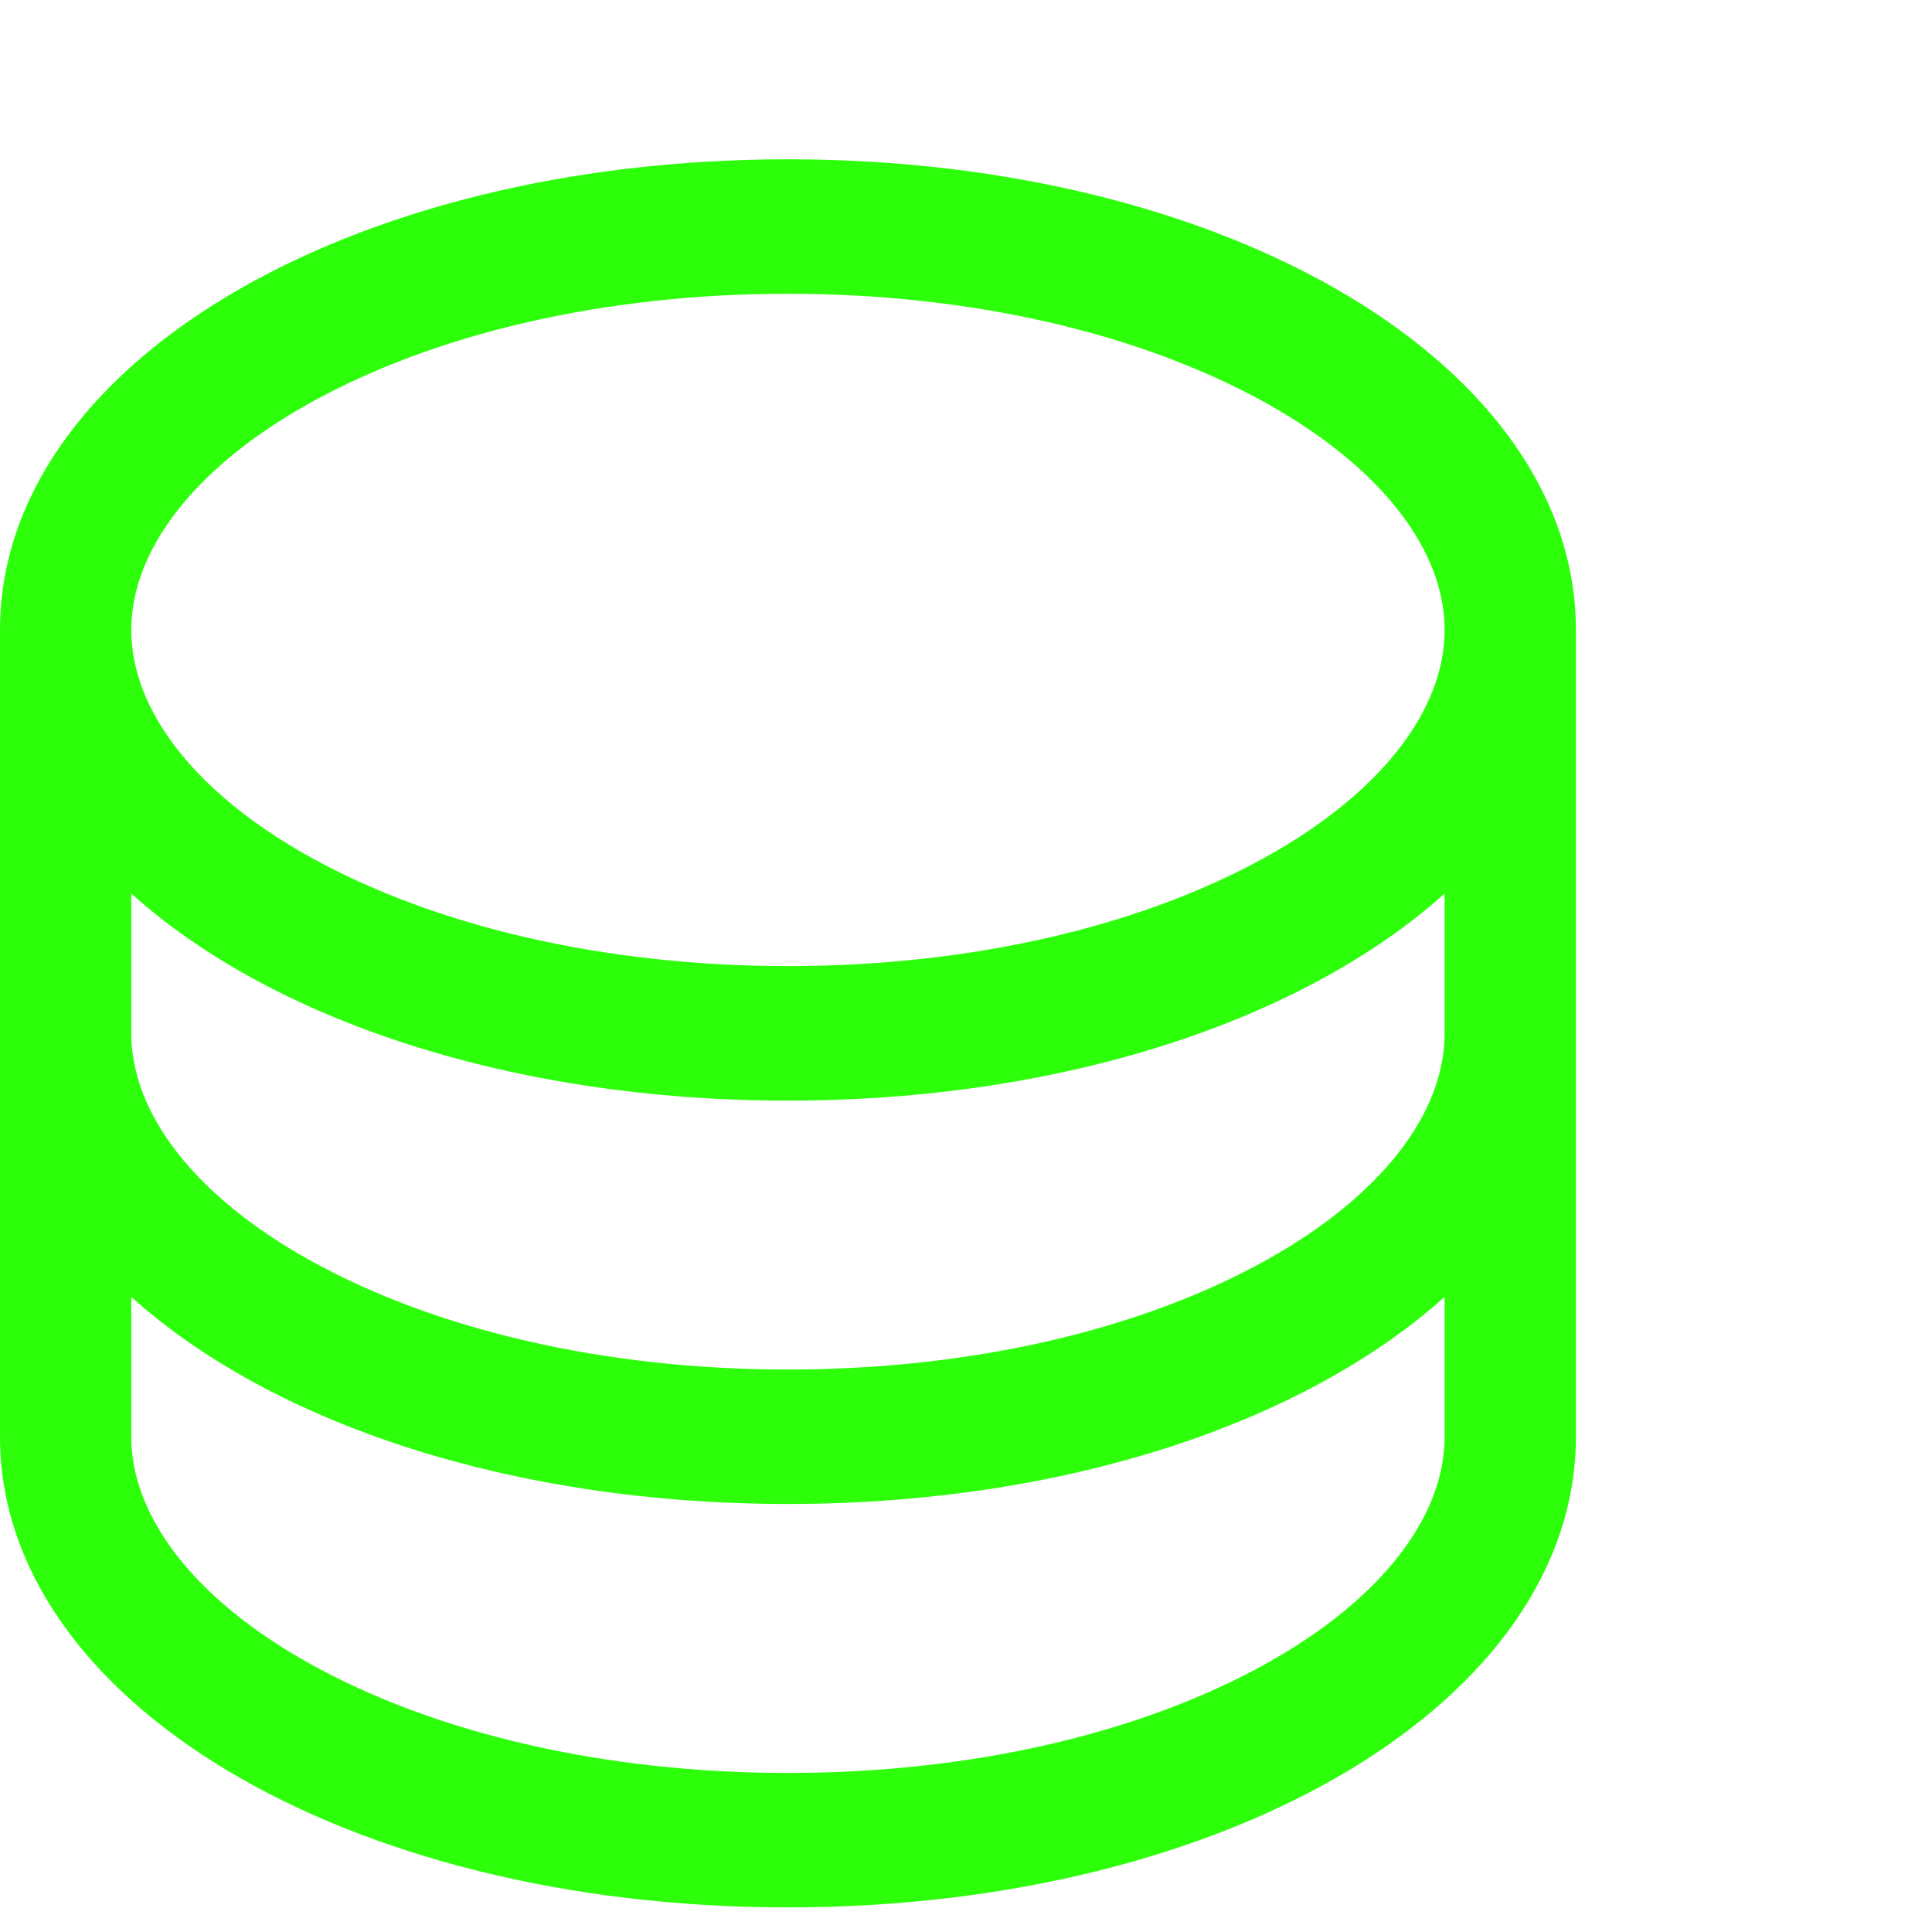 <svg width="22" height="22" viewBox="0 0 22 22" fill="none" xmlns="http://www.w3.org/2000/svg">
  <path d="M8.972 1.814C3.941 1.814 0 4.168 0 7.173V16.361C0 19.366 3.941 21.72 8.972 21.72C14.004 21.72 17.945 19.366 17.945 16.361V7.173C17.945 4.168 14.004 1.814 8.972 1.814ZM16.45 11.767C16.45 12.688 15.713 13.626 14.43 14.343C12.985 15.15 11.046 15.595 8.972 15.595C6.899 15.595 4.96 15.15 3.515 14.343C2.232 13.626 1.495 12.688 1.495 11.767V10.175C3.09 11.61 5.816 12.533 8.972 12.533C12.129 12.533 14.855 11.606 16.45 10.175V11.767ZM3.515 4.597C4.96 3.79 6.899 3.345 8.972 3.345C11.046 3.345 12.985 3.79 14.43 4.597C15.713 5.314 16.45 6.253 16.45 7.173C16.45 8.094 15.713 9.033 14.43 9.75C12.985 10.556 11.046 11.001 8.972 11.001C6.899 11.001 4.96 10.556 3.515 9.75C2.232 9.033 1.495 8.094 1.495 7.173C1.495 6.253 2.232 5.314 3.515 4.597ZM14.43 18.937C12.985 19.744 11.046 20.189 8.972 20.189C6.899 20.189 4.96 19.744 3.515 18.937C2.232 18.22 1.495 17.281 1.495 16.361V14.768C3.09 16.204 5.816 17.126 8.972 17.126C12.129 17.126 14.855 16.2 16.45 14.768V16.361C16.45 17.281 15.713 18.22 14.43 18.937Z" fill="#2DFF0B"/>
</svg>
